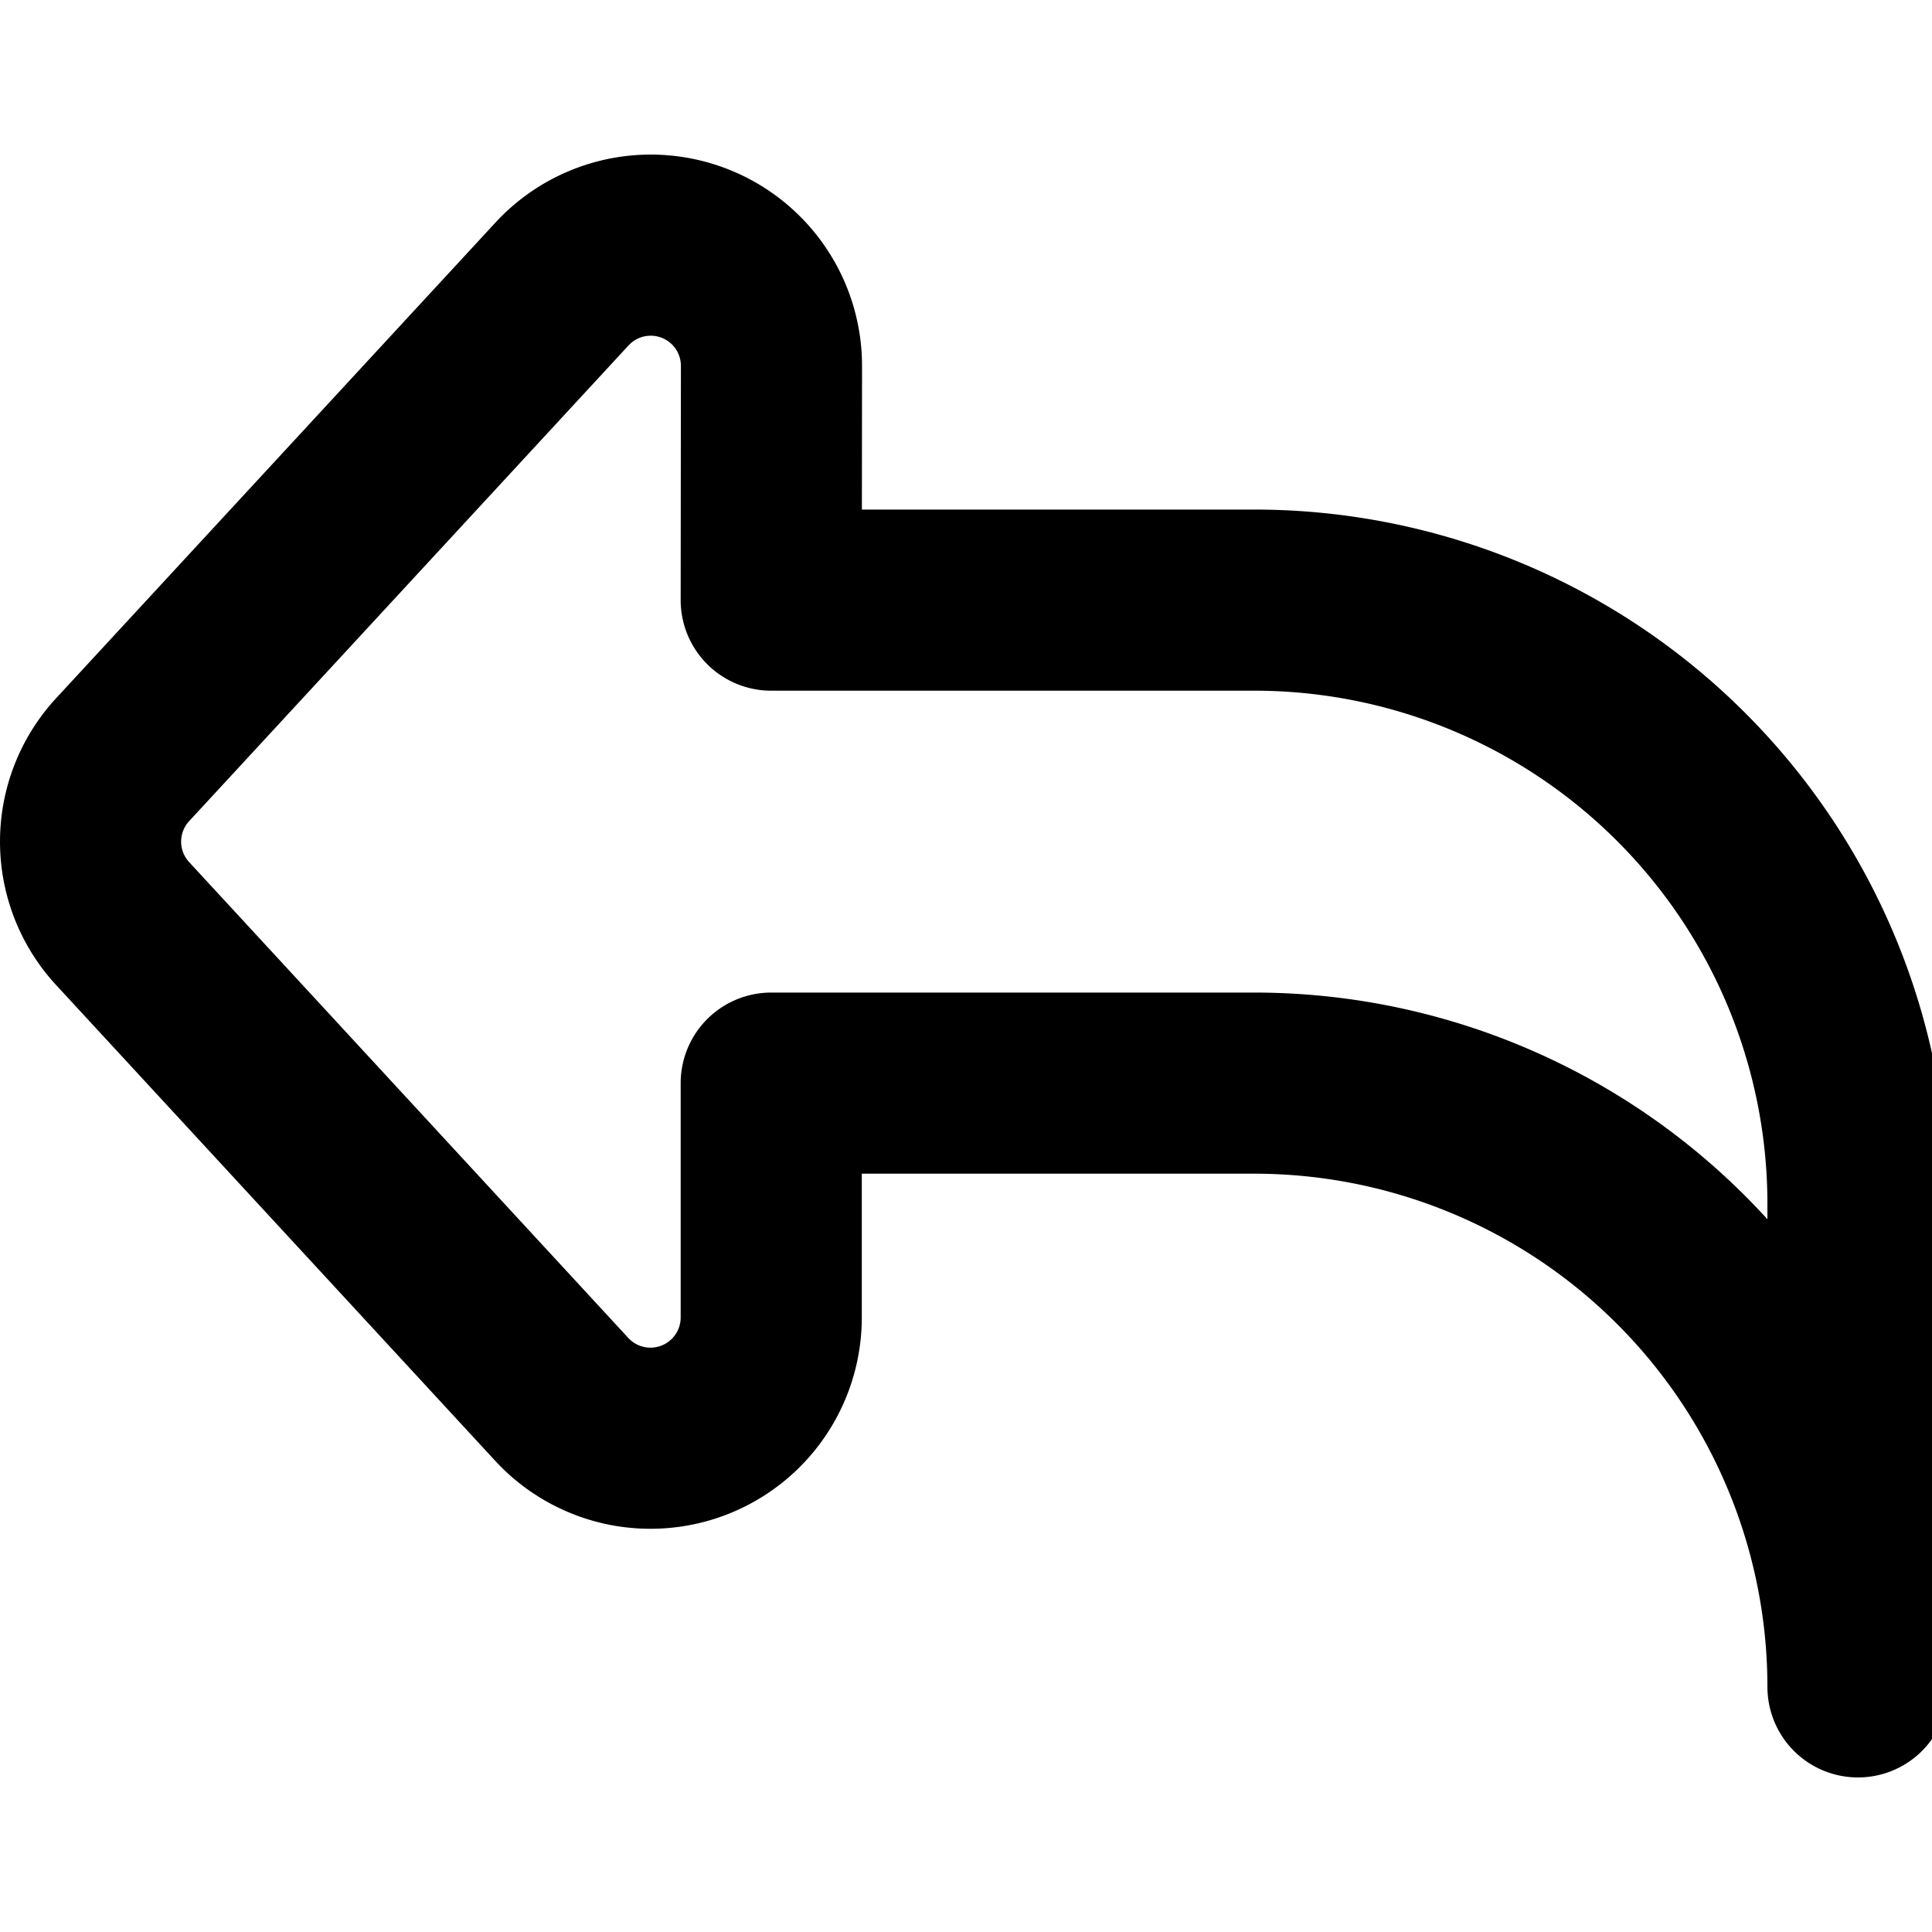 <svg xmlns="http://www.w3.org/2000/svg" width="16" height="16" fill="none" viewBox="0 0 16 16"><path stroke="#000" stroke-linecap="round" stroke-linejoin="round" stroke-width="1.5" d="M6.389 3.028a1 1 0 0 0-1.733-.678L1.015 6.292a1 1 0 0 0 0 1.356l3.639 3.943a1 1 0 0 0 1.733-.679V8.97h4a5 5 0 0 1 5 5v-4a5 5 0 0 0-5-5h-4l.002-1.942Z" clip-rule="evenodd"/></svg>